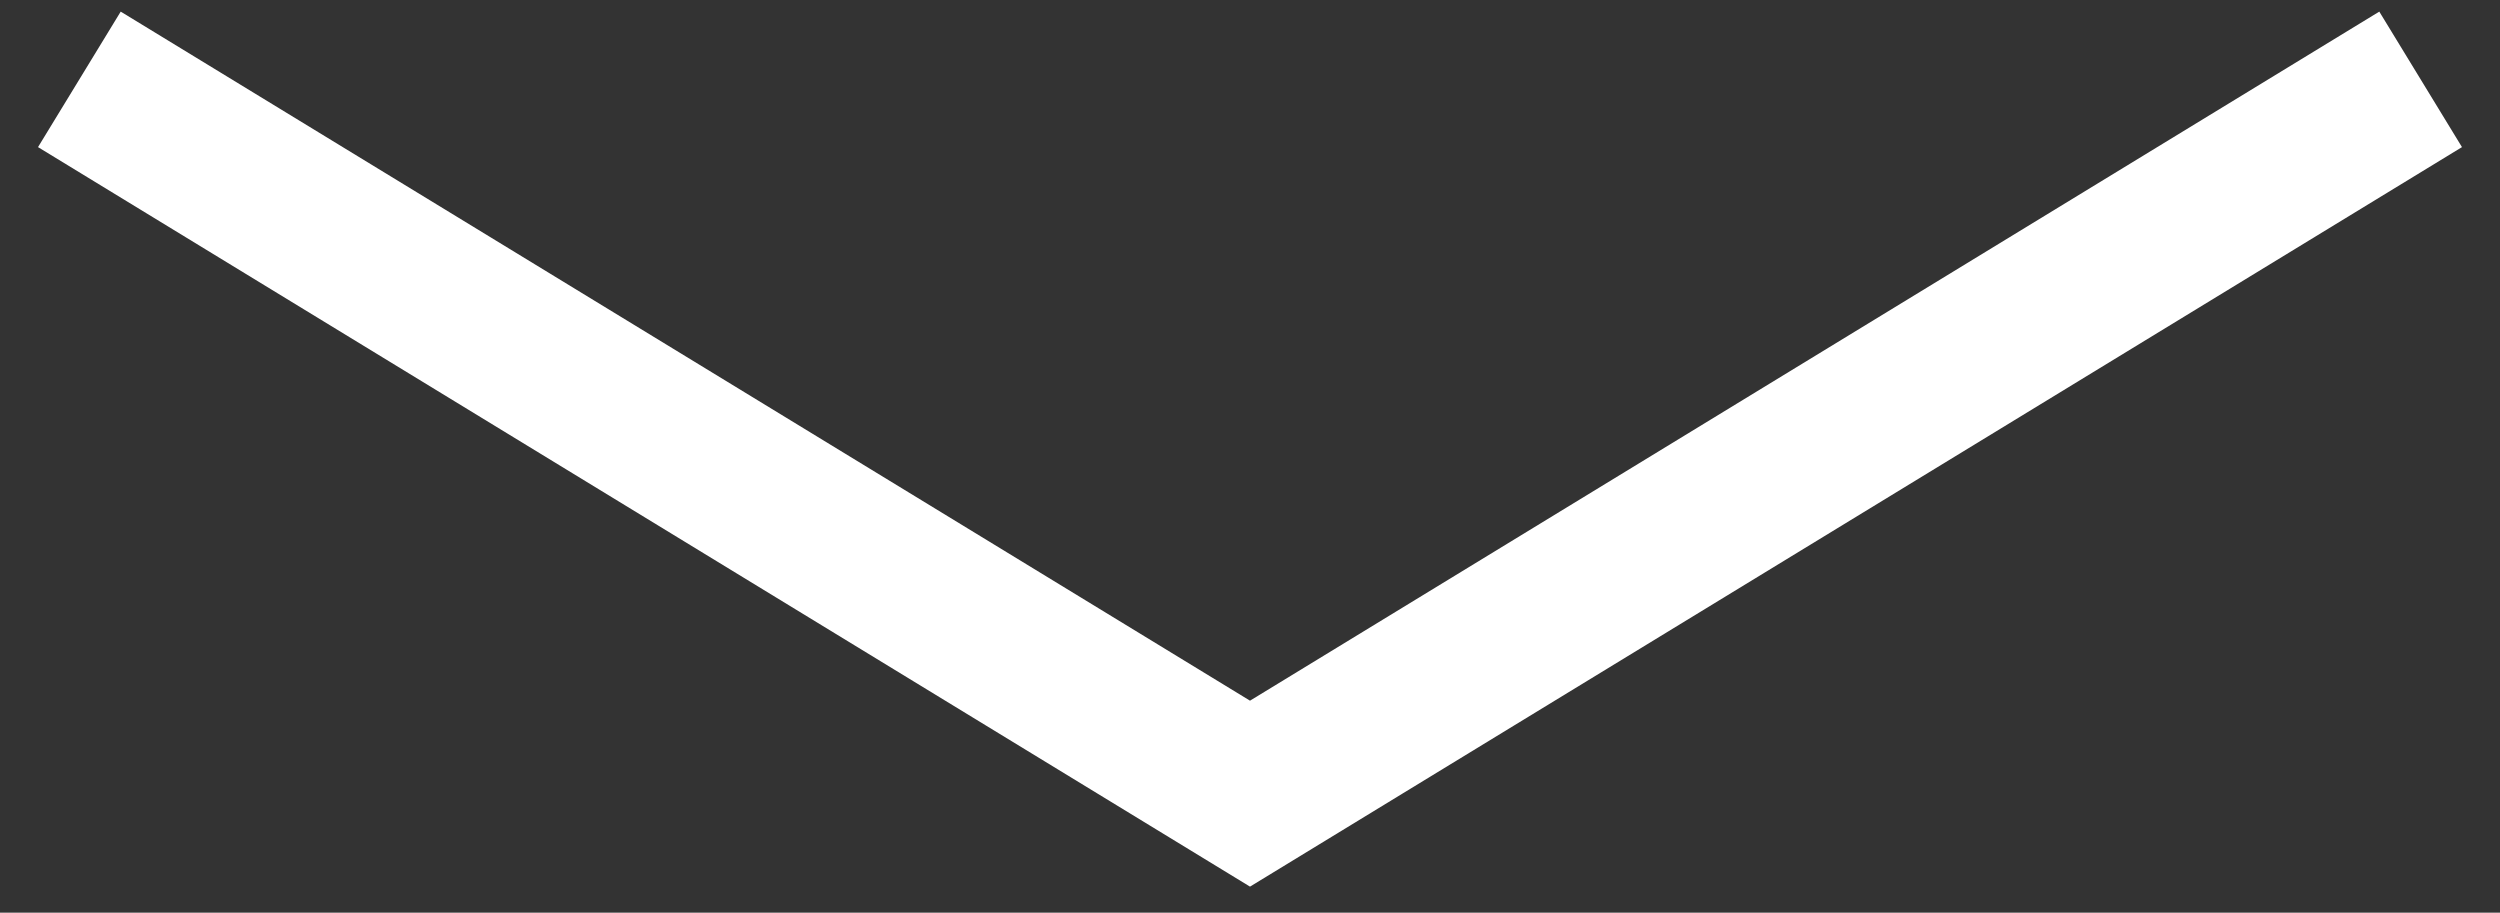 <svg width="63" height="23" viewBox="0 0 63 23" fill="none" xmlns="http://www.w3.org/2000/svg">
<rect x="0" y="0" width="63" height="23" fill="#333333" stroke="none"/>
<path d="M61 2L31.5 20L2 2" stroke="white" stroke-width="4"/>
</svg>
